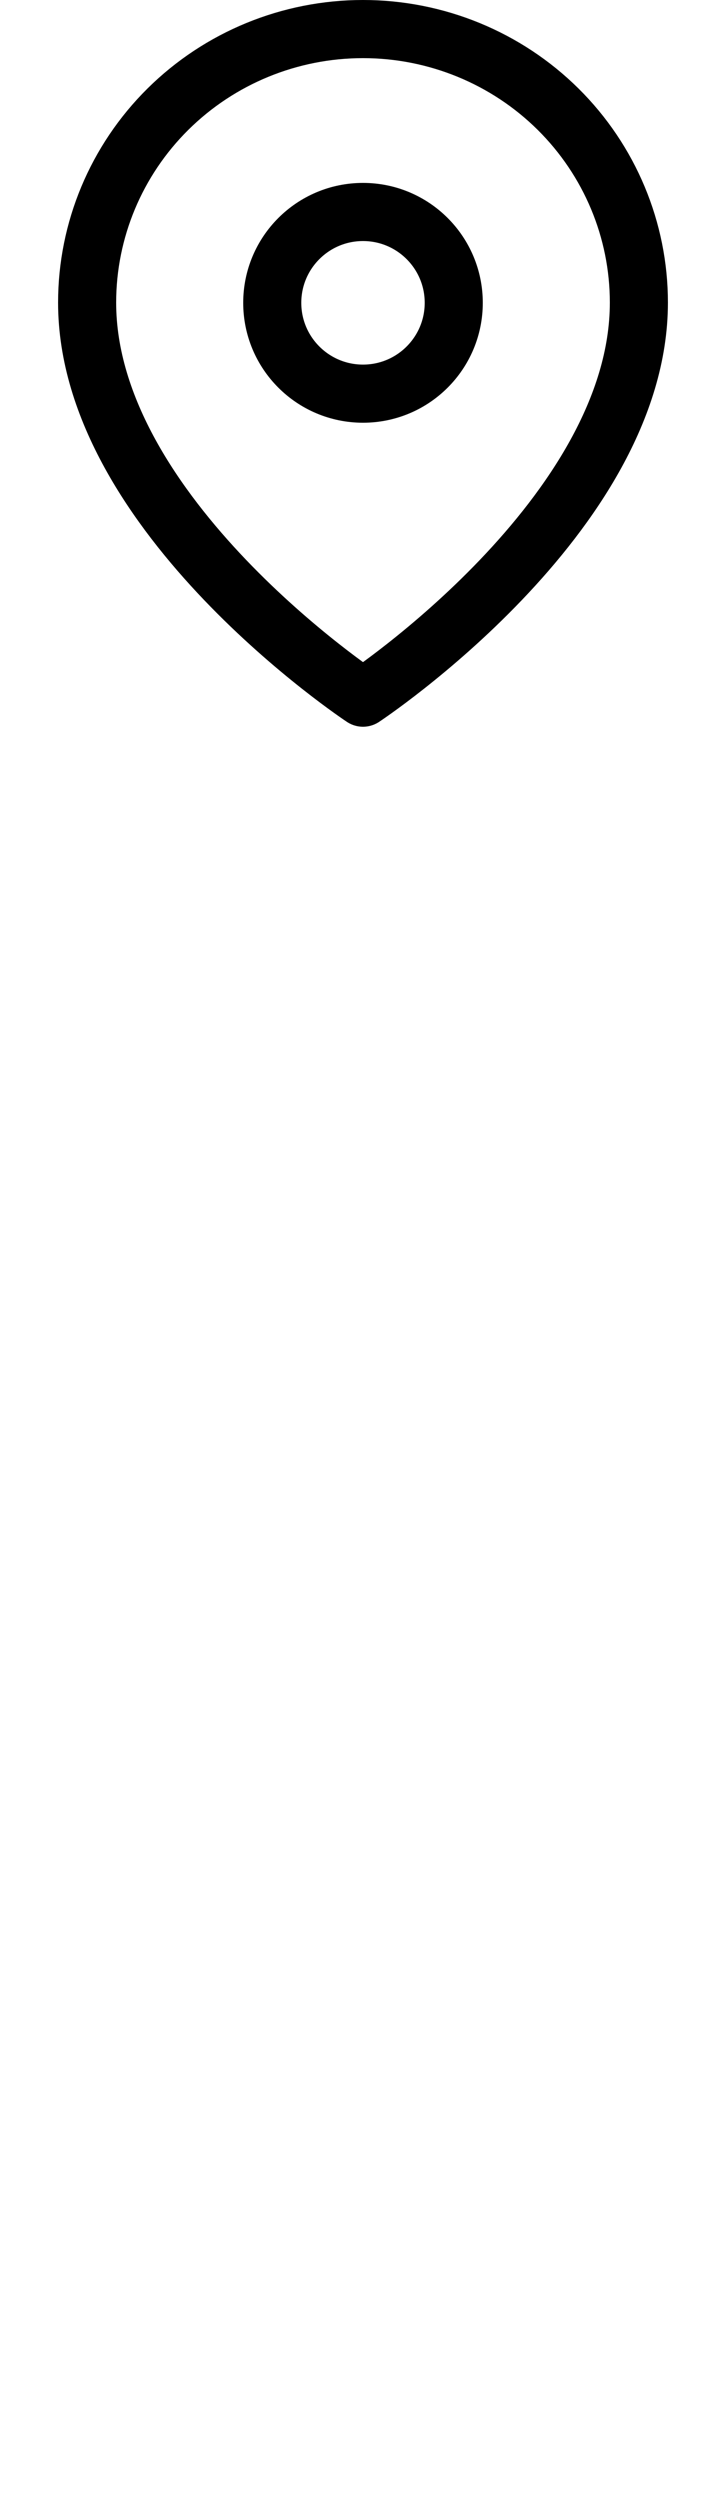 <svg width="25" height="86" viewBox="0 0 25 86" fill="none" xmlns="http://www.w3.org/2000/svg">
<path d="M22 10.409C22 17.727 12.5 24 12.5 24C12.5 24 3 17.727 3 10.409C3 7.914 4.001 5.52 5.782 3.756C7.564 1.991 9.98 1 12.5 1C15.02 1 17.436 1.991 19.218 3.756C20.999 5.52 22 7.914 22 10.409Z" stroke="black" stroke-width="2" stroke-linecap="round" stroke-linejoin="round"/>
<path d="M12.5 13.542C14.226 13.542 15.625 12.143 15.625 10.417C15.625 8.691 14.226 7.292 12.5 7.292C10.774 7.292 9.375 8.691 9.375 10.417C9.375 12.143 10.774 13.542 12.5 13.542Z" stroke="black" stroke-width="2" stroke-linecap="round" stroke-linejoin="round"/>
</svg>
